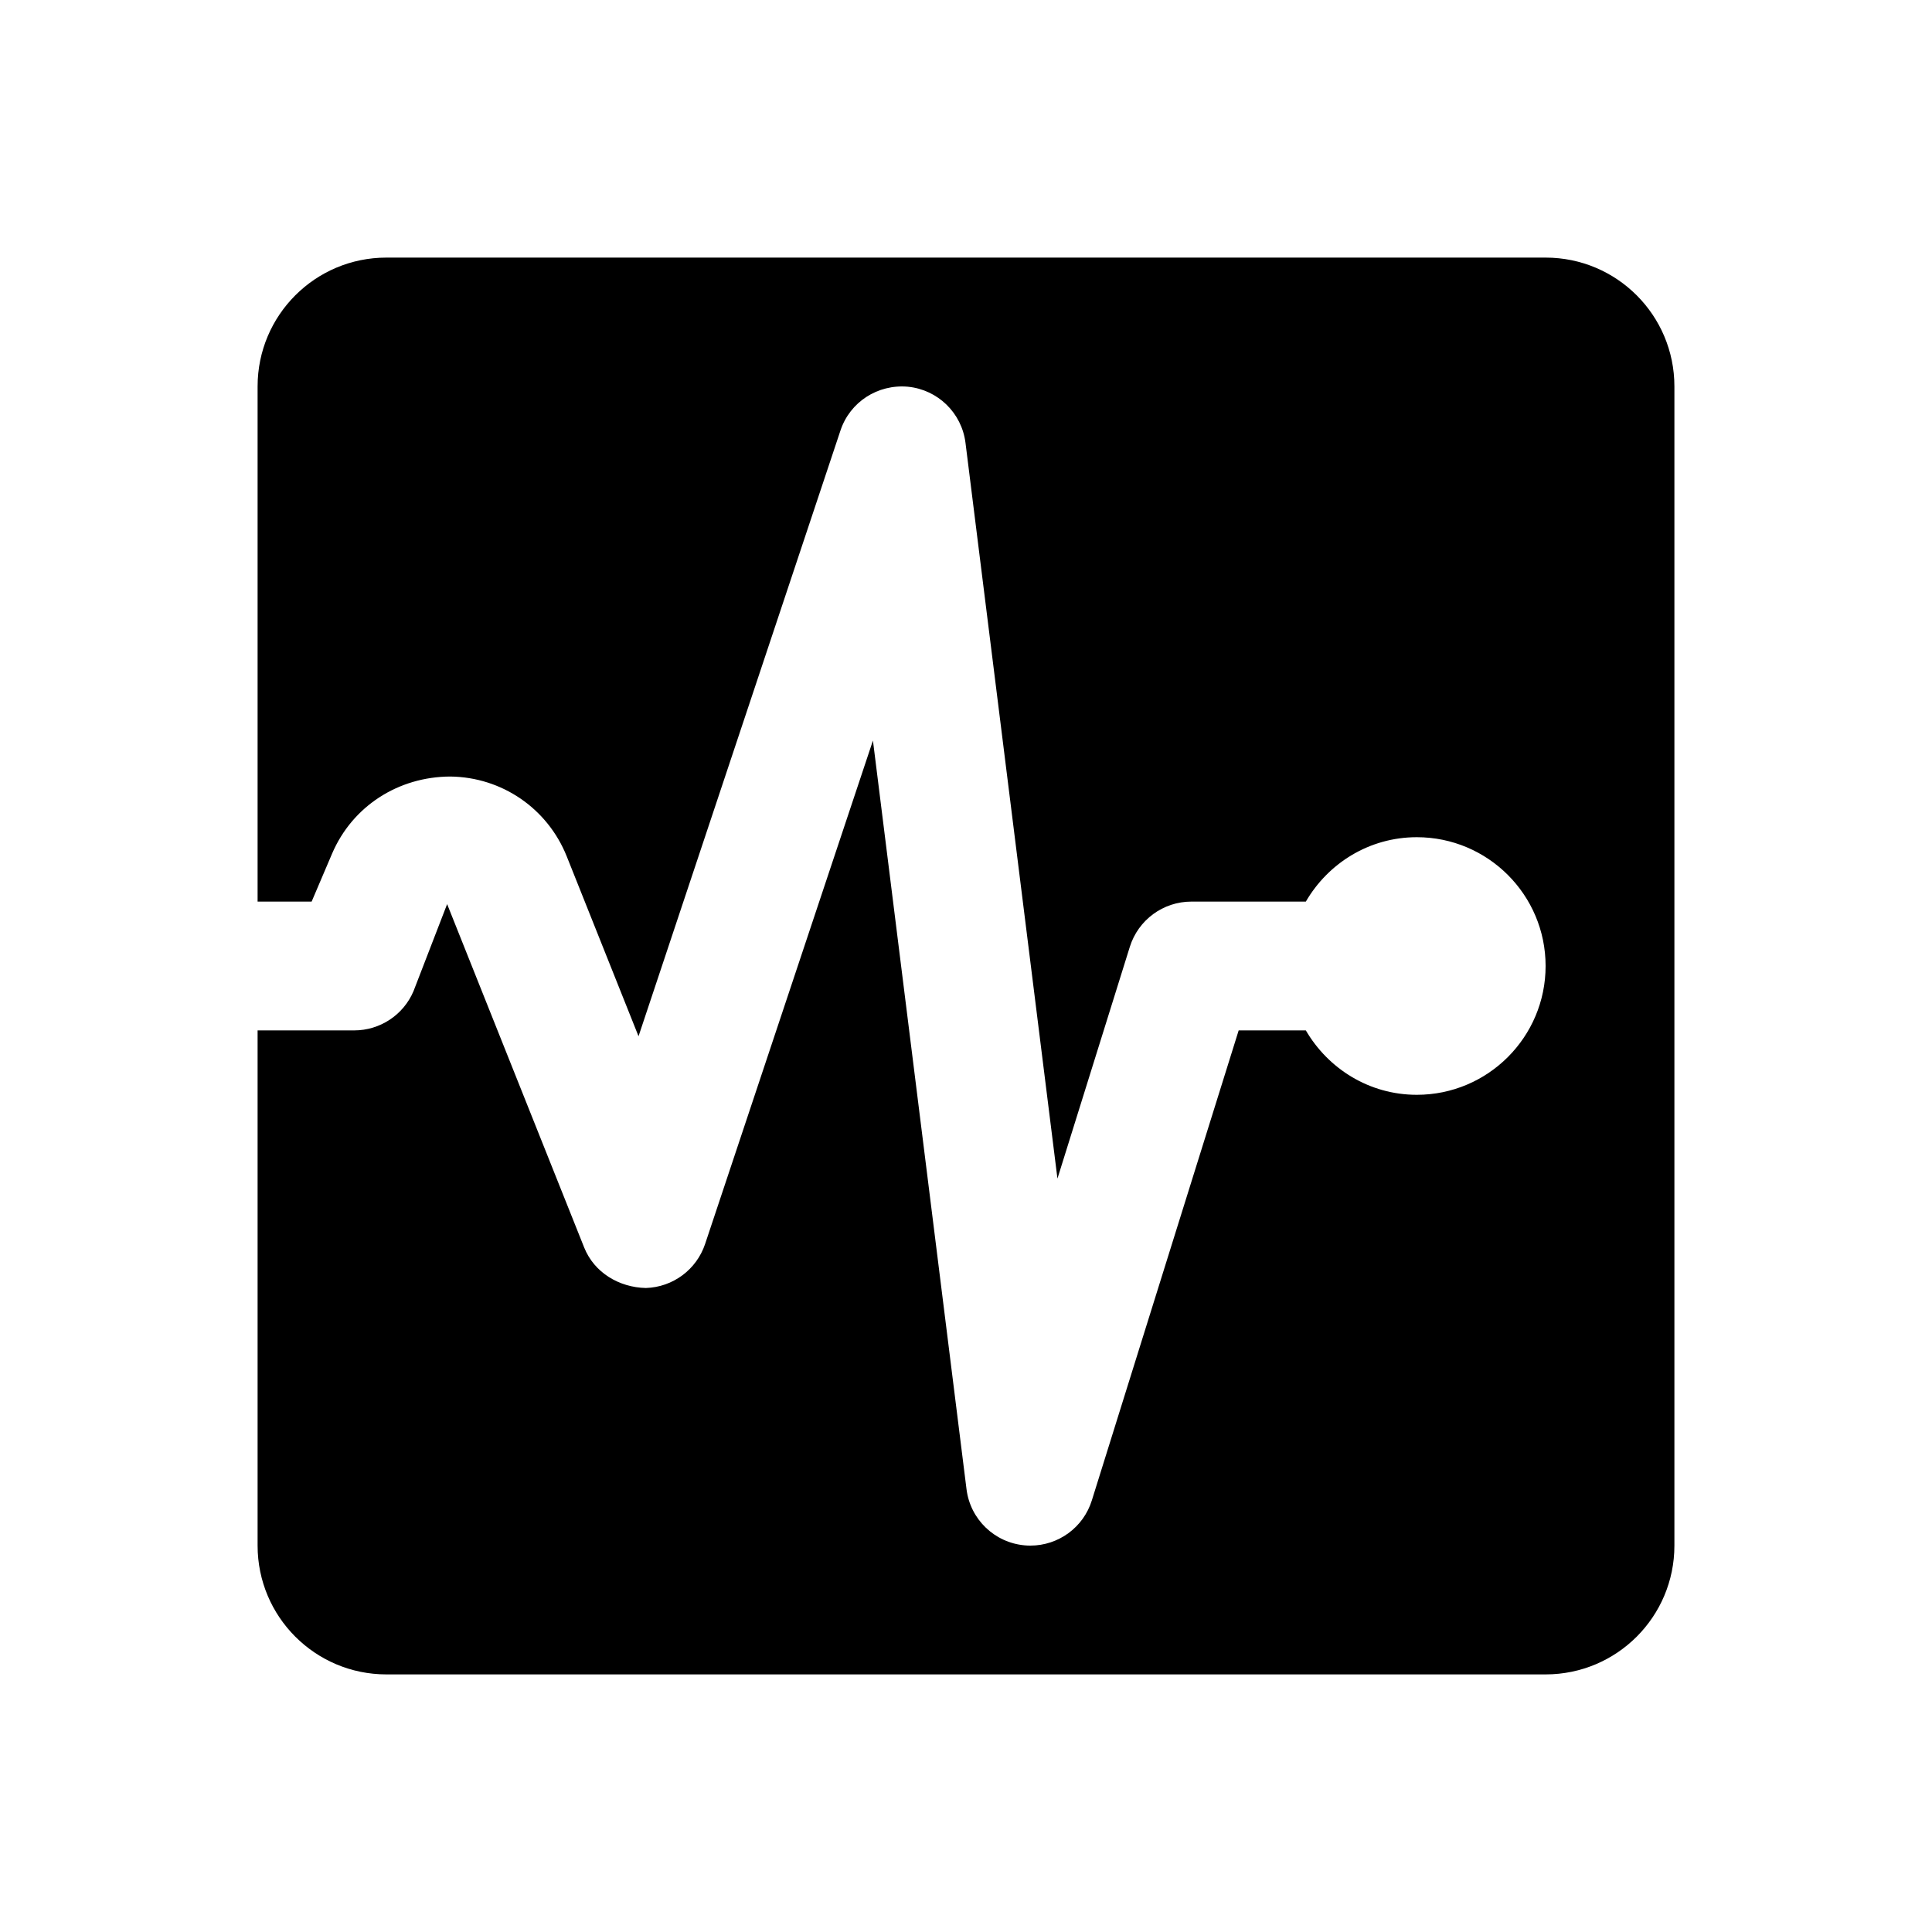 <?xml version="1.0"?><svg fill="#000000" xmlns="http://www.w3.org/2000/svg" viewBox="0 0 30 30" width="300px" height="300px">    <path d="M24,4H6C4.895,4,4,4.895,4,6v8h0.839l0.318-0.746c0.315-0.735,1.027-1.193,1.835-1.196c0.801,0.009,1.51,0.495,1.808,1.239 l1.115,2.794l3.136-9.407c0.147-0.442,0.578-0.721,1.047-0.679c0.465,0.046,0.836,0.407,0.894,0.871l1.428,11.425l1.124-3.599 C17.675,14.284,18.062,14,18.499,14h1.778c0.346-0.595,0.984-1,1.723-1c1.104,0,2,0.896,2,2s-0.896,2-2,2 c-0.738,0-1.376-0.405-1.723-1h-1.043l-2.28,7.298C16.823,23.719,16.434,24,16,24c-0.03,0-0.06-0.001-0.089-0.004 c-0.469-0.042-0.845-0.405-0.903-0.872l-1.453-11.625l-2.606,7.817c-0.133,0.398-0.5,0.671-0.92,0.684 c-0.416-0.009-0.802-0.239-0.958-0.629l-2.128-5.332L6.42,15.393C6.263,15.761,5.9,16,5.5,16H4v8c0,1.105,0.895,2,2,2h18 c1.105,0,2-0.895,2-2V6C26,4.895,25.105,4,24,4z"/></svg>